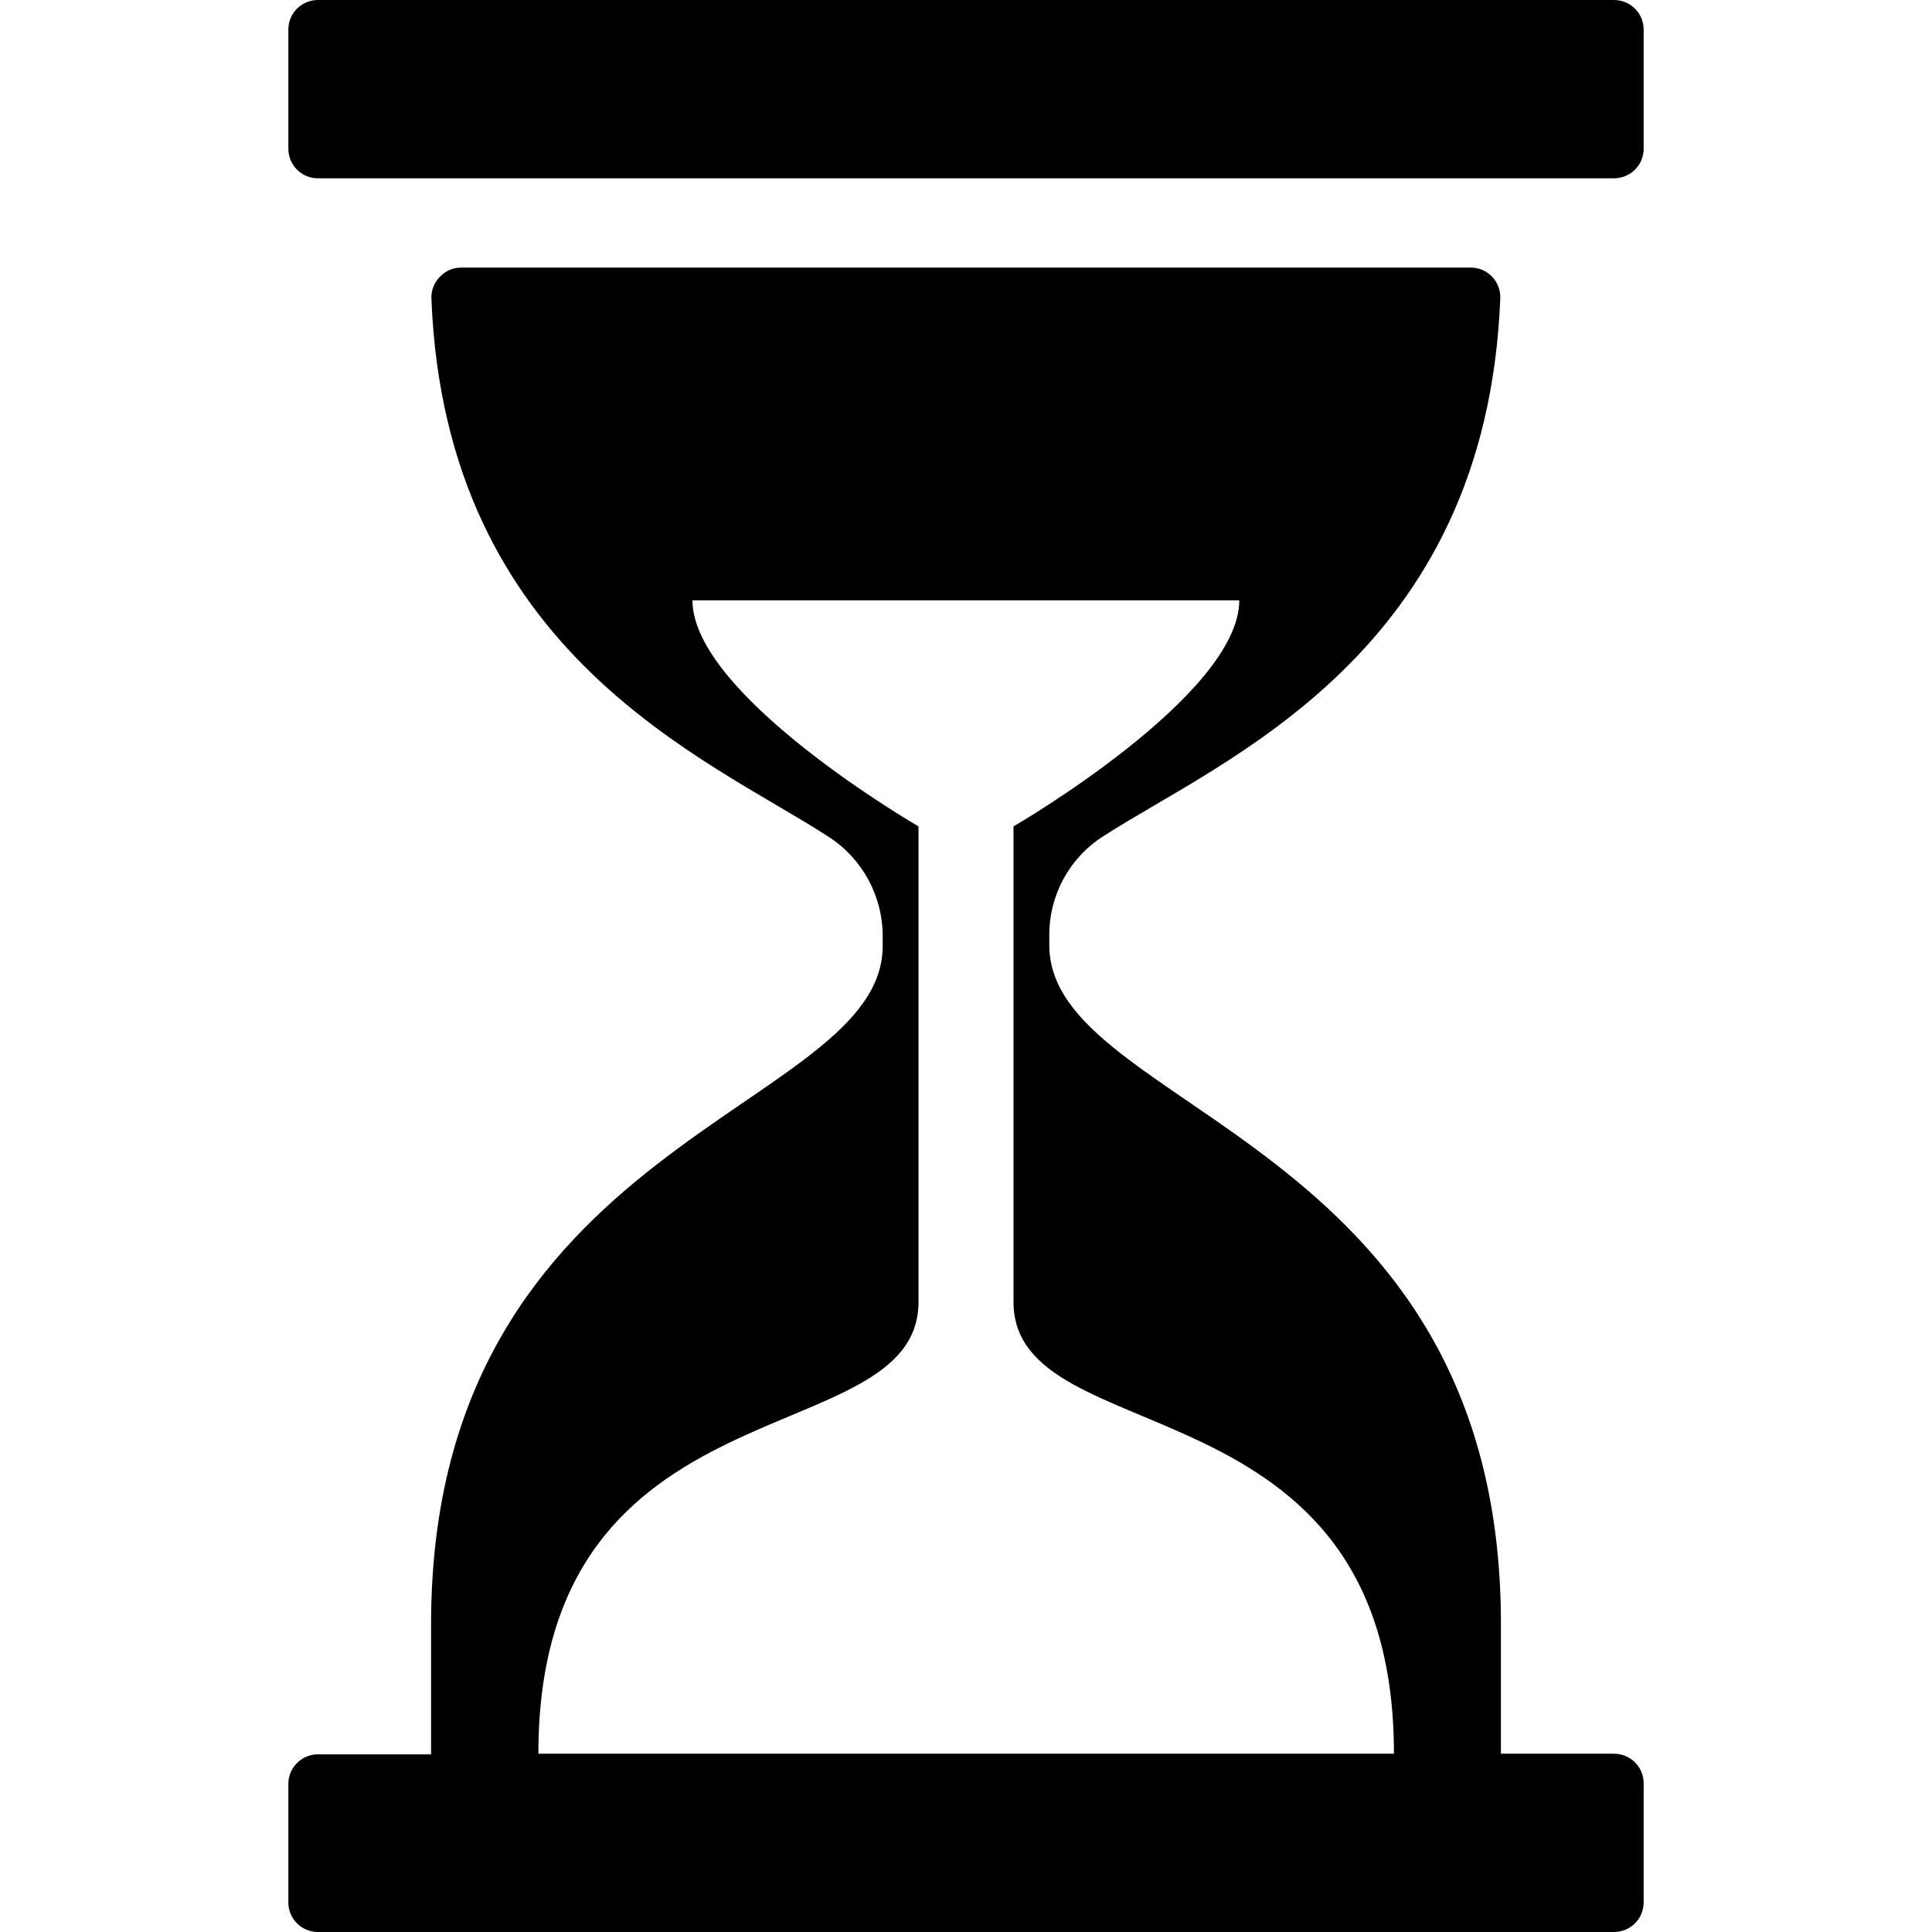 <svg viewBox="0 0 24 24"><path d="M 20.047 21.785 L 18.645 21.785 L 18.645 20.168 C 18.645 14.105 13.035 13.809 13.035 11.742 L 13.035 11.621 C 13.031 11.121 13.285 10.656 13.707 10.387 C 15.195 9.426 18.461 8.137 18.637 3.707 C 18.641 3.609 18.605 3.508 18.535 3.438 C 18.465 3.363 18.371 3.324 18.27 3.324 L 5.73 3.324 C 5.629 3.324 5.535 3.363 5.465 3.438 C 5.395 3.508 5.355 3.605 5.359 3.707 C 5.531 8.137 8.805 9.426 10.293 10.395 C 10.711 10.664 10.965 11.129 10.965 11.629 L 10.965 11.75 C 10.965 13.816 5.355 14.113 5.355 20.176 L 5.355 21.793 L 3.949 21.793 C 3.75 21.793 3.586 21.953 3.582 22.152 L 3.582 23.633 C 3.582 23.836 3.746 24 3.949 24 L 20.047 24 C 20.254 24 20.418 23.836 20.418 23.633 L 20.418 22.152 C 20.418 21.949 20.254 21.785 20.047 21.785 Z M 12 21.785 L 6.688 21.785 C 6.688 17.059 11.41 18.094 11.41 16.172 L 11.41 10.266 C 11.41 10.266 8.602 8.641 8.602 7.457 L 15.395 7.457 C 15.395 8.641 12.59 10.266 12.59 10.266 L 12.59 16.172 C 12.59 18.094 17.316 17.059 17.316 21.785 Z M 20.418 0.367 L 20.418 1.848 C 20.418 2.051 20.254 2.215 20.047 2.215 L 3.949 2.215 C 3.746 2.215 3.582 2.051 3.582 1.848 L 3.582 0.367 C 3.582 0.164 3.746 0 3.949 0 L 20.047 0 C 20.254 0 20.418 0.164 20.418 0.367 Z M 20.418 0.367 "></path></svg>